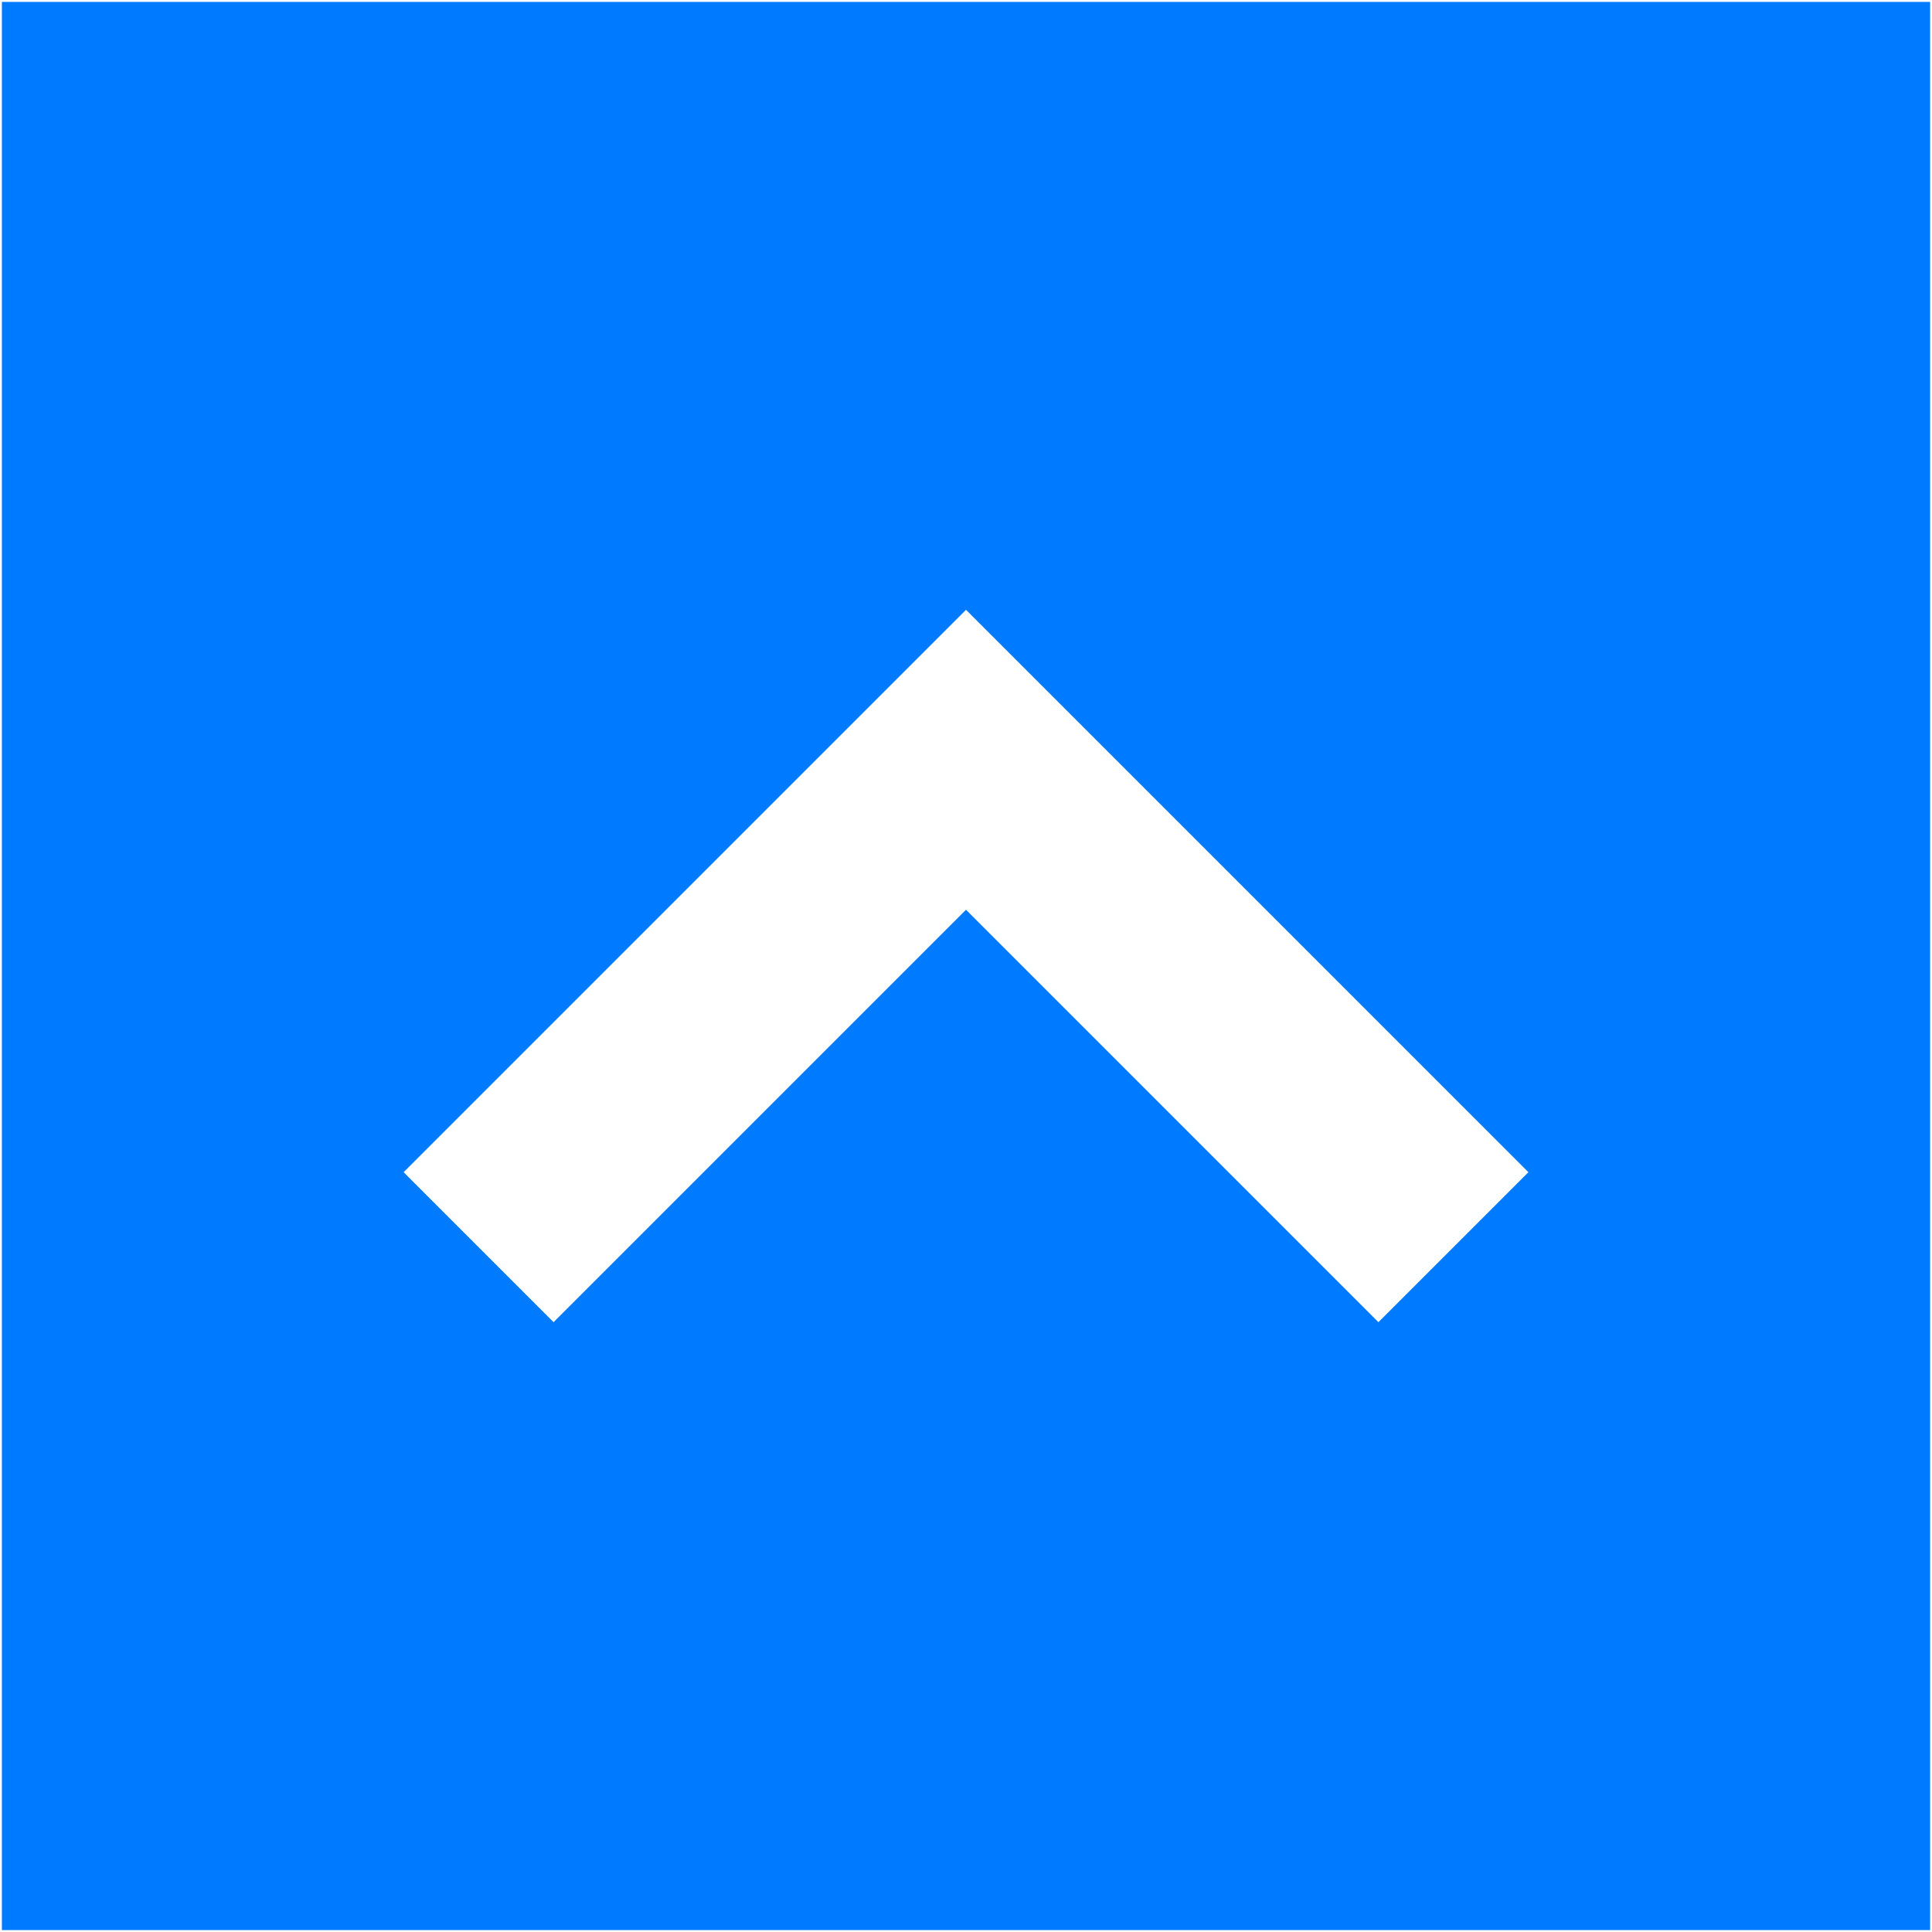 <?xml version="1.0" encoding="iso-8859-1"?>
<!DOCTYPE svg PUBLIC "-//W3C//DTD SVG 1.1//EN" "http://www.w3.org/Graphics/SVG/1.1/DTD/svg11.dtd">
<svg 
 version="1.1" xmlns="http://www.w3.org/2000/svg" xmlns:xlink="http://www.w3.org/1999/xlink" x="0px" y="0px" width="512px"
	 height="512px" viewBox="0 0 512 512" style="enable-background:new 0 0 512 512;" xml:space="preserve"
><g id="afcae5a789ccd549f9c6e2a2f806f34f"><g></g><path style="display: inline; fill:#007aff;" d="M511.5,0.5H0.5l0,511l511-0.001V0.5z M146.705,350.395l-39.747-39.744
		l109.295-109.299L256,161.604l39.747,39.747l109.295,109.3l-39.747,39.742L256,241.095L146.705,350.395z"></path></g></svg>